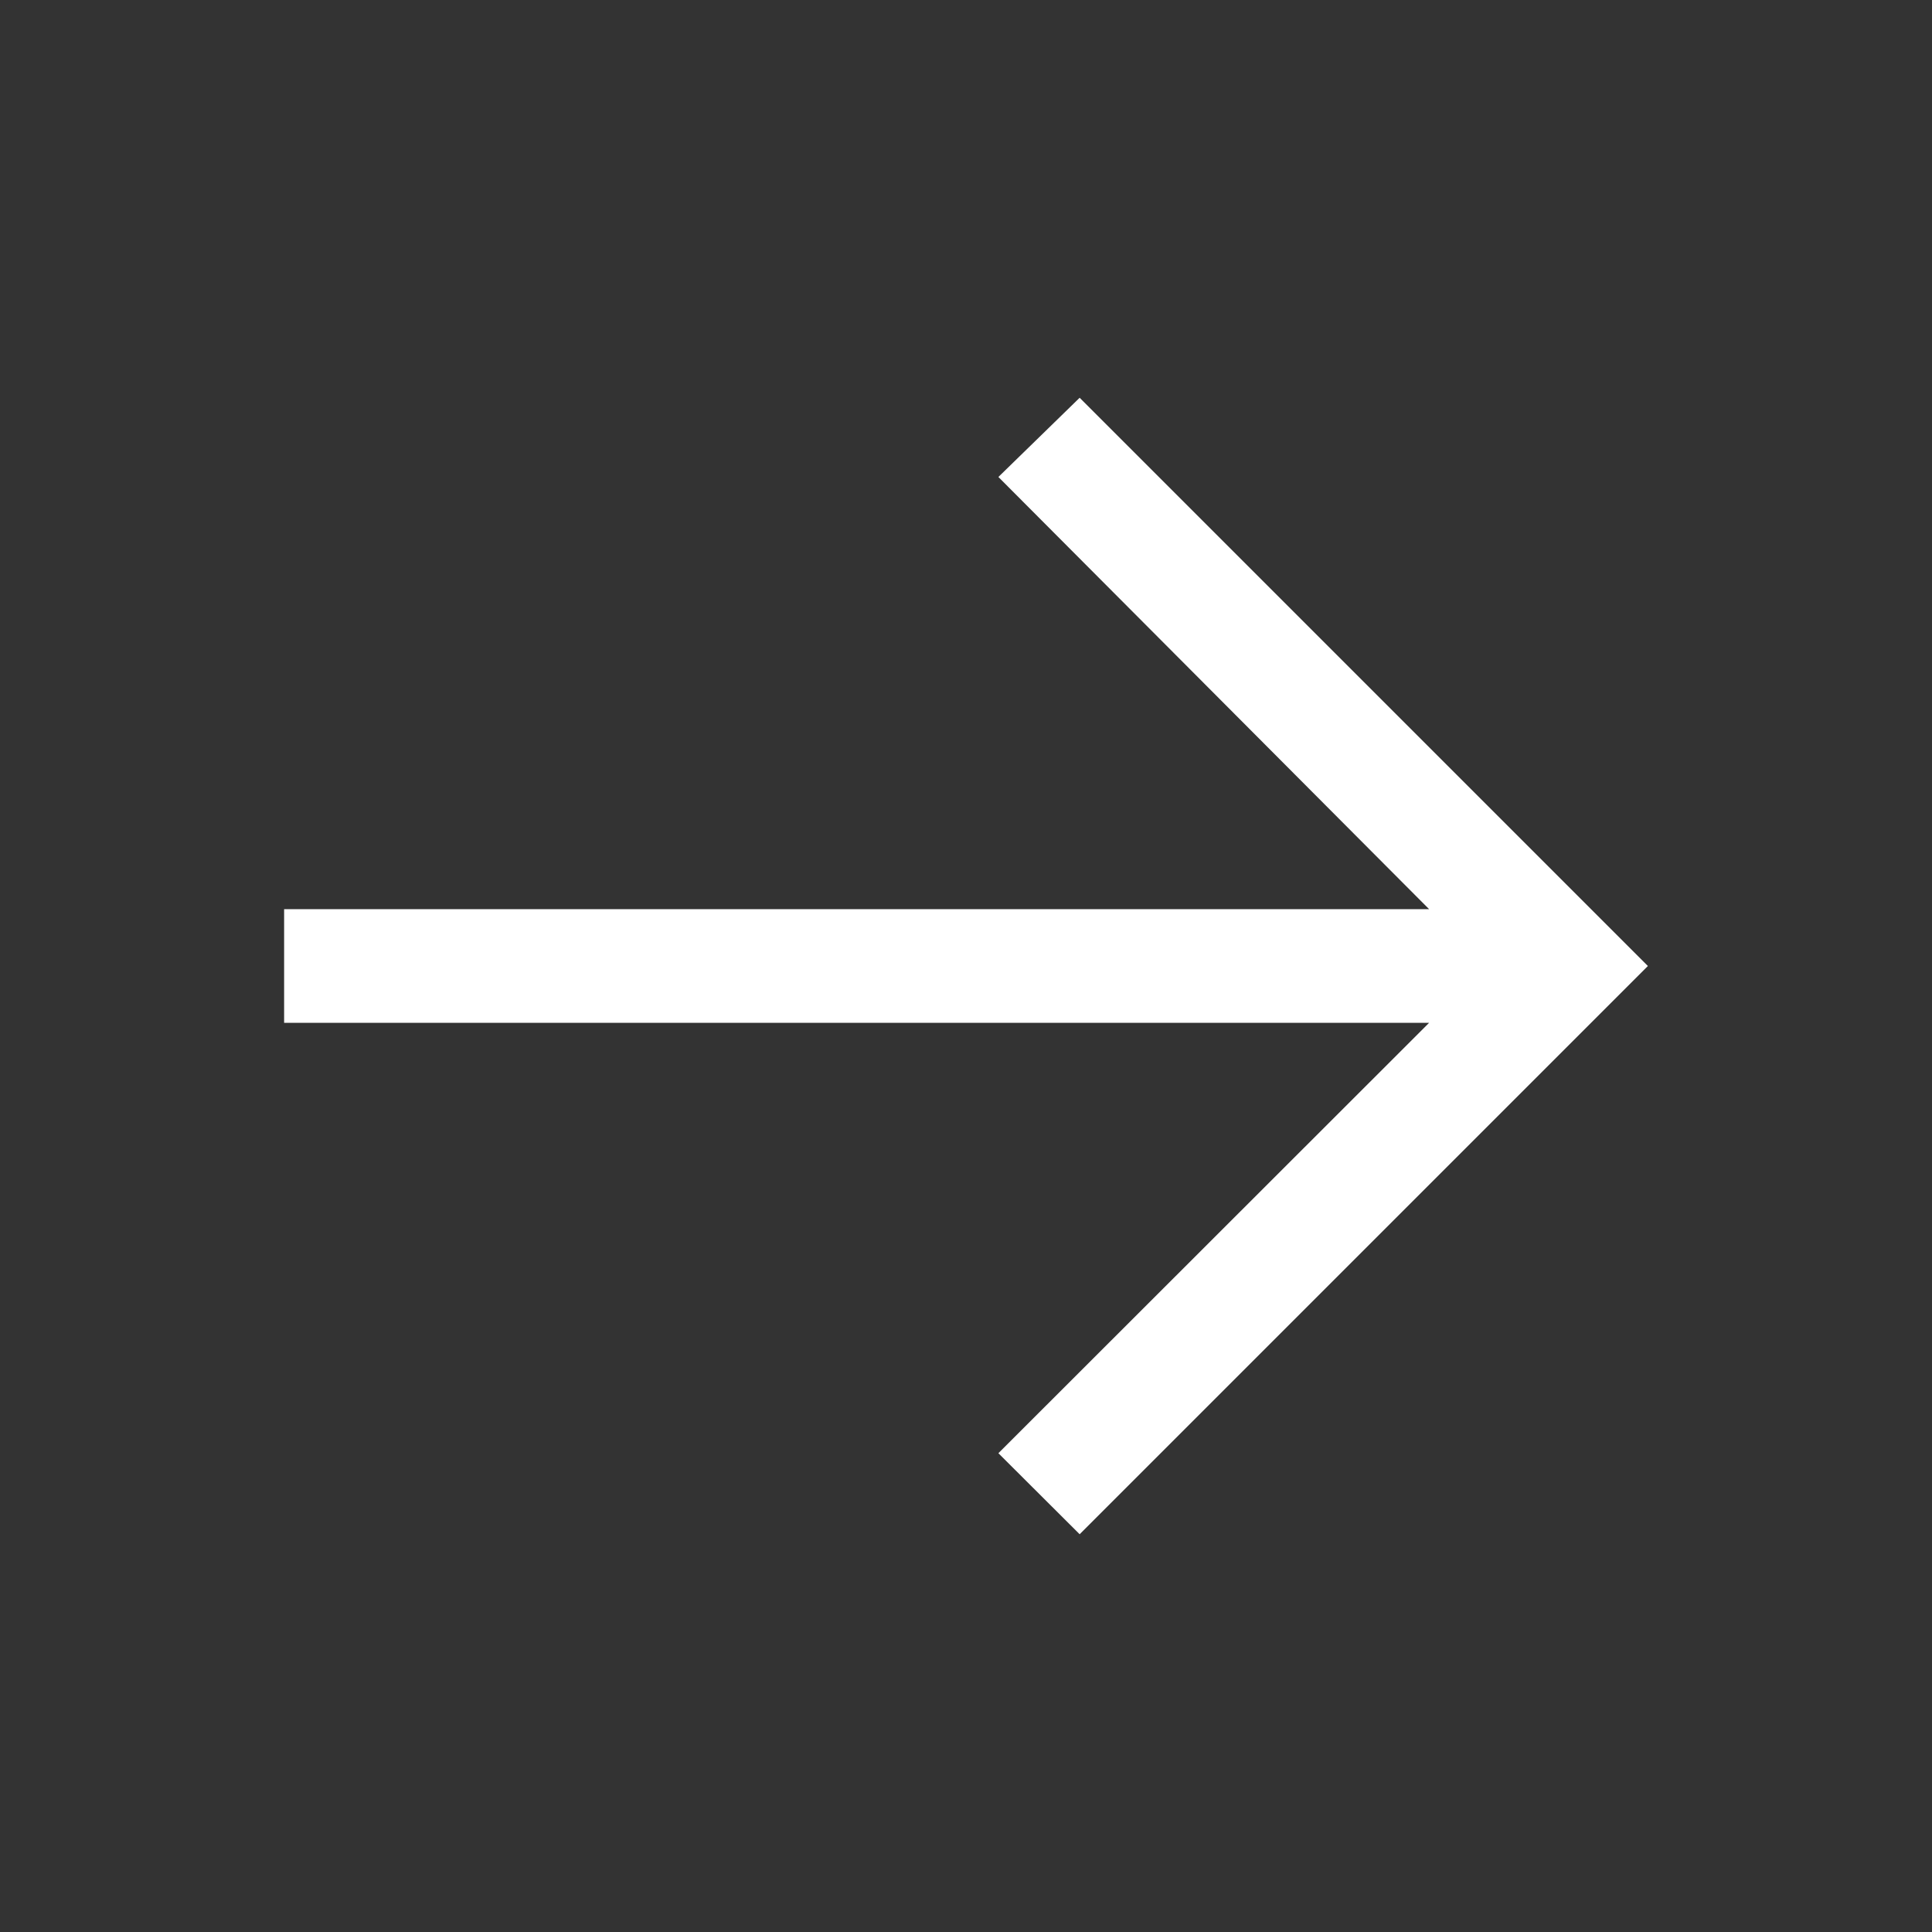 <svg xmlns="http://www.w3.org/2000/svg" width="17" height="17" viewBox="0 0 17 17" fill="none">
  <rect x="0" y="0" width="17" height="17" fill="#333333" stroke="none"/>
  <path d="M9.5 3.5L8.785 4.197L12.575 8H2.5V9H12.575L8.785 12.787L9.5 13.5L14.5 8.5L9.5 3.5Z" fill="white"/>
</svg>